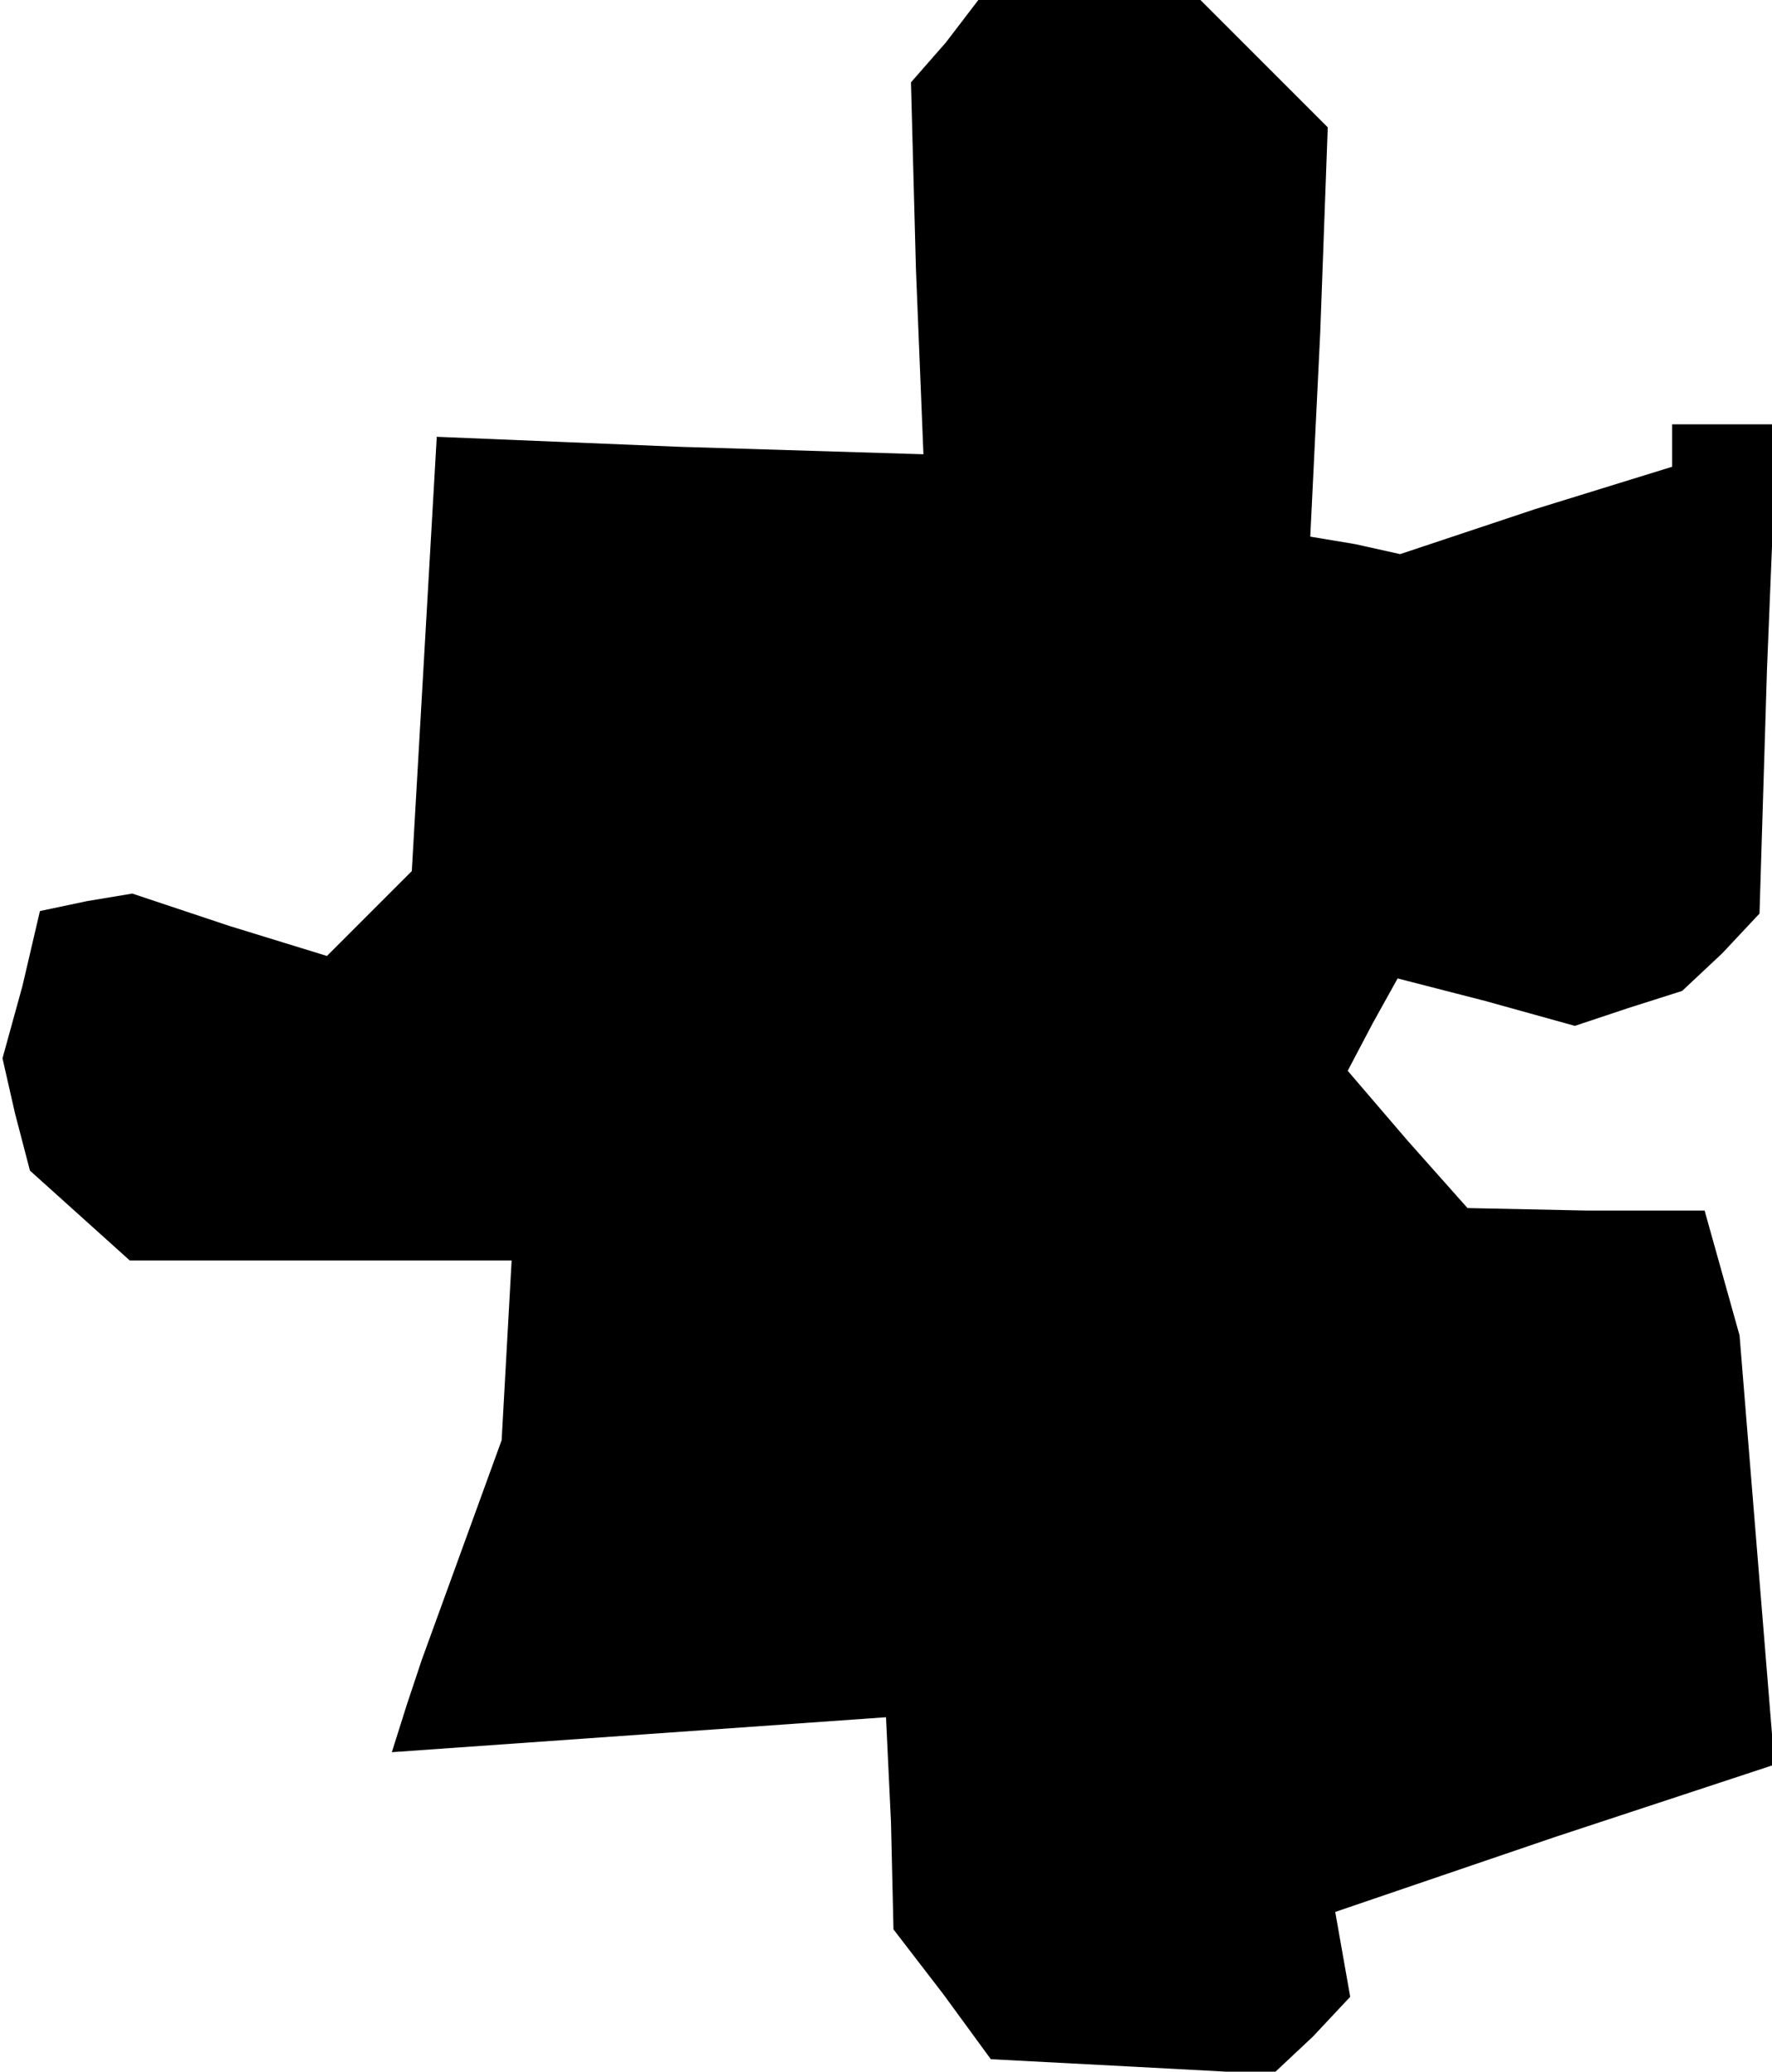 <?xml version="1.0" standalone="no"?>
<!DOCTYPE svg PUBLIC "-//W3C//DTD SVG 20010904//EN"
 "http://www.w3.org/TR/2001/REC-SVG-20010904/DTD/svg10.dtd">
<svg version="1.0" xmlns="http://www.w3.org/2000/svg"
 width="71pt" height="83pt" viewBox="0 0 71 83"
 preserveAspectRatio="xMidYMid meet">
<g transform="translate(0,83) scale(0.1,-0.1)"
fill="#000000" stroke="none">
<path d="M379 813 l-14 -16 2 -75 3 -74 -98 3 -97 4 -5 -87 -5 -87 -17 -17
-17 -17 -39 12 -39 13 -18 -3 -19 -4 -7 -30 -8 -29 5 -22 6 -23 20 -18 20 -18
77 0 76 0 -2 -36 -2 -36 -16 -44 -16 -44 -6 -18 -6 -19 99 7 99 7 2 -42 1 -43
20 -26 19 -26 57 -3 56 -3 16 15 15 16 -3 17 -3 17 88 30 88 29 -7 86 -7 86
-7 25 -7 25 -47 0 -48 1 -24 27 -24 28 10 19 10 18 35 -9 36 -10 21 7 22 7 16
15 15 16 3 98 4 98 -21 0 -21 0 0 -9 0 -8 -55 -17 -54 -18 -18 4 -18 3 4 82 3
82 -25 25 -26 26 -44 0 -45 0 -13 -17z"/>
</g>
</svg>
